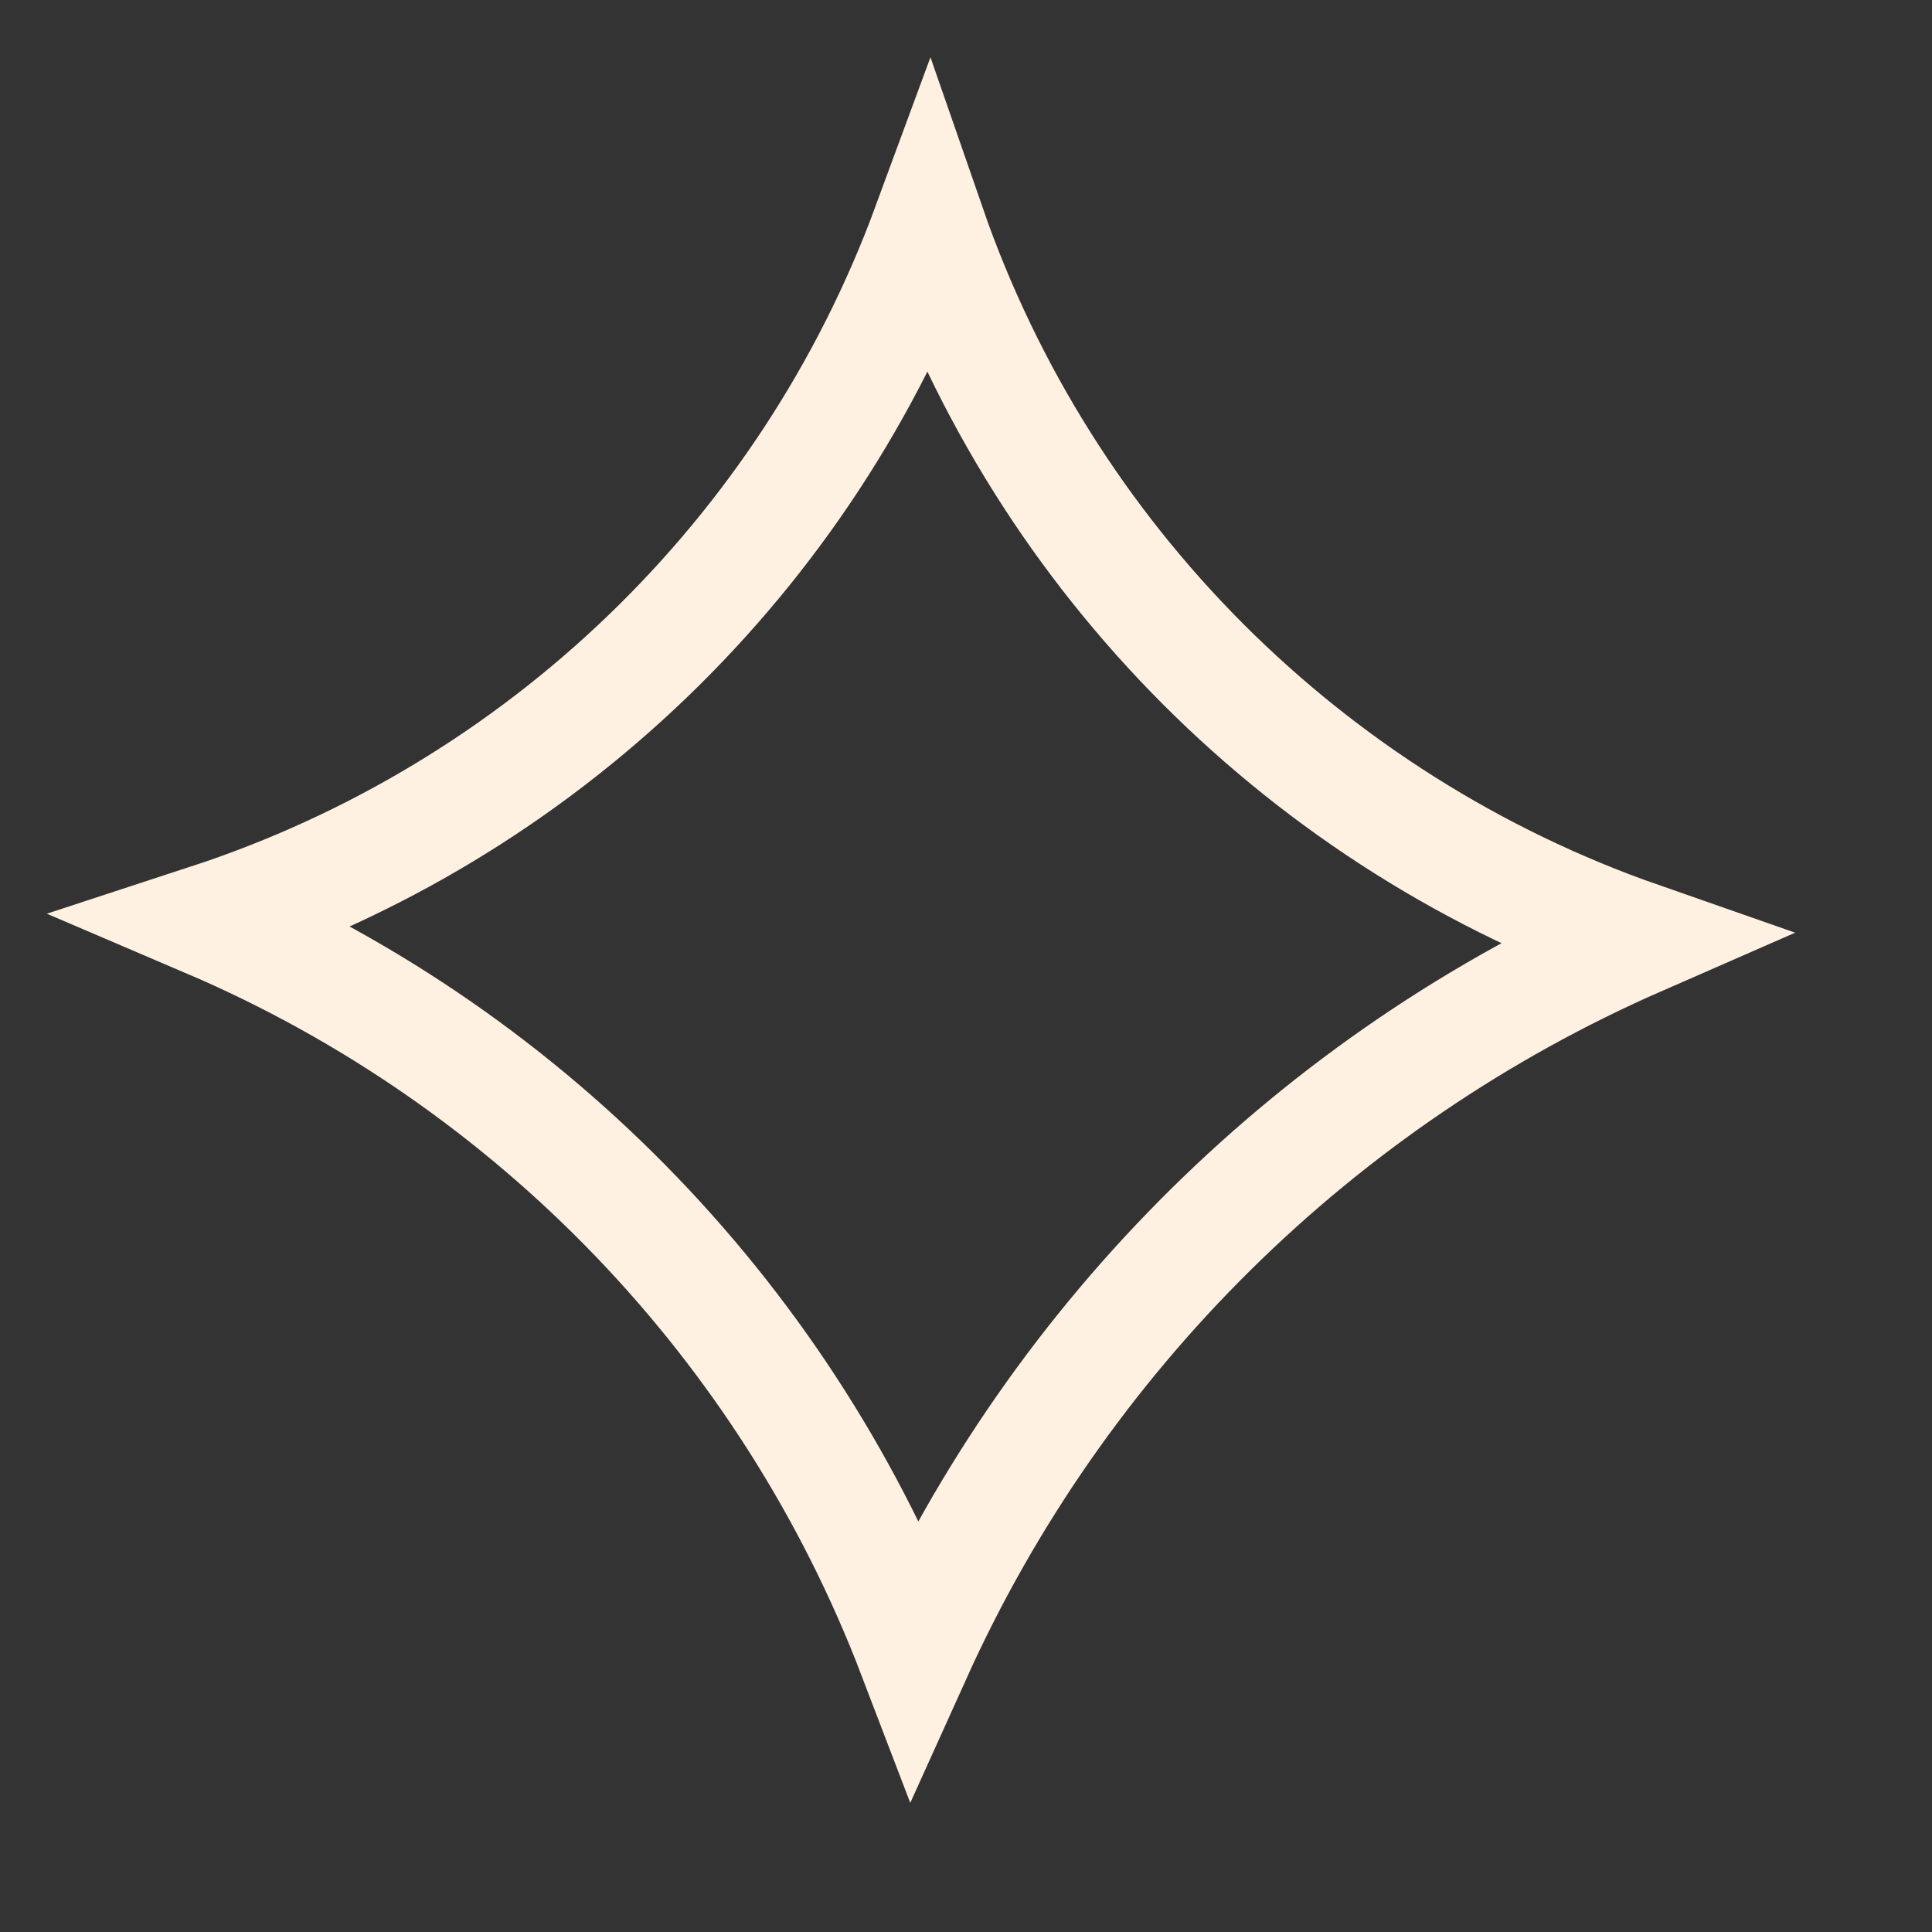 <svg width="17" height="17" viewBox="0 0 17 17" fill="none" xmlns="http://www.w3.org/2000/svg">
<rect x="0" y="0" width="17" height="17" fill="#333333" stroke="none"/>
<path d="M1.83 8.102C4.699 9.328 6.94 11.666 8.048 14.564C9.319 11.75 11.592 9.5 14.429 8.259C11.509 7.239 9.194 4.934 8.173 1.989C7.103 4.893 4.758 7.144 1.83 8.102Z" stroke="#FFF1E2"/>
</svg>
